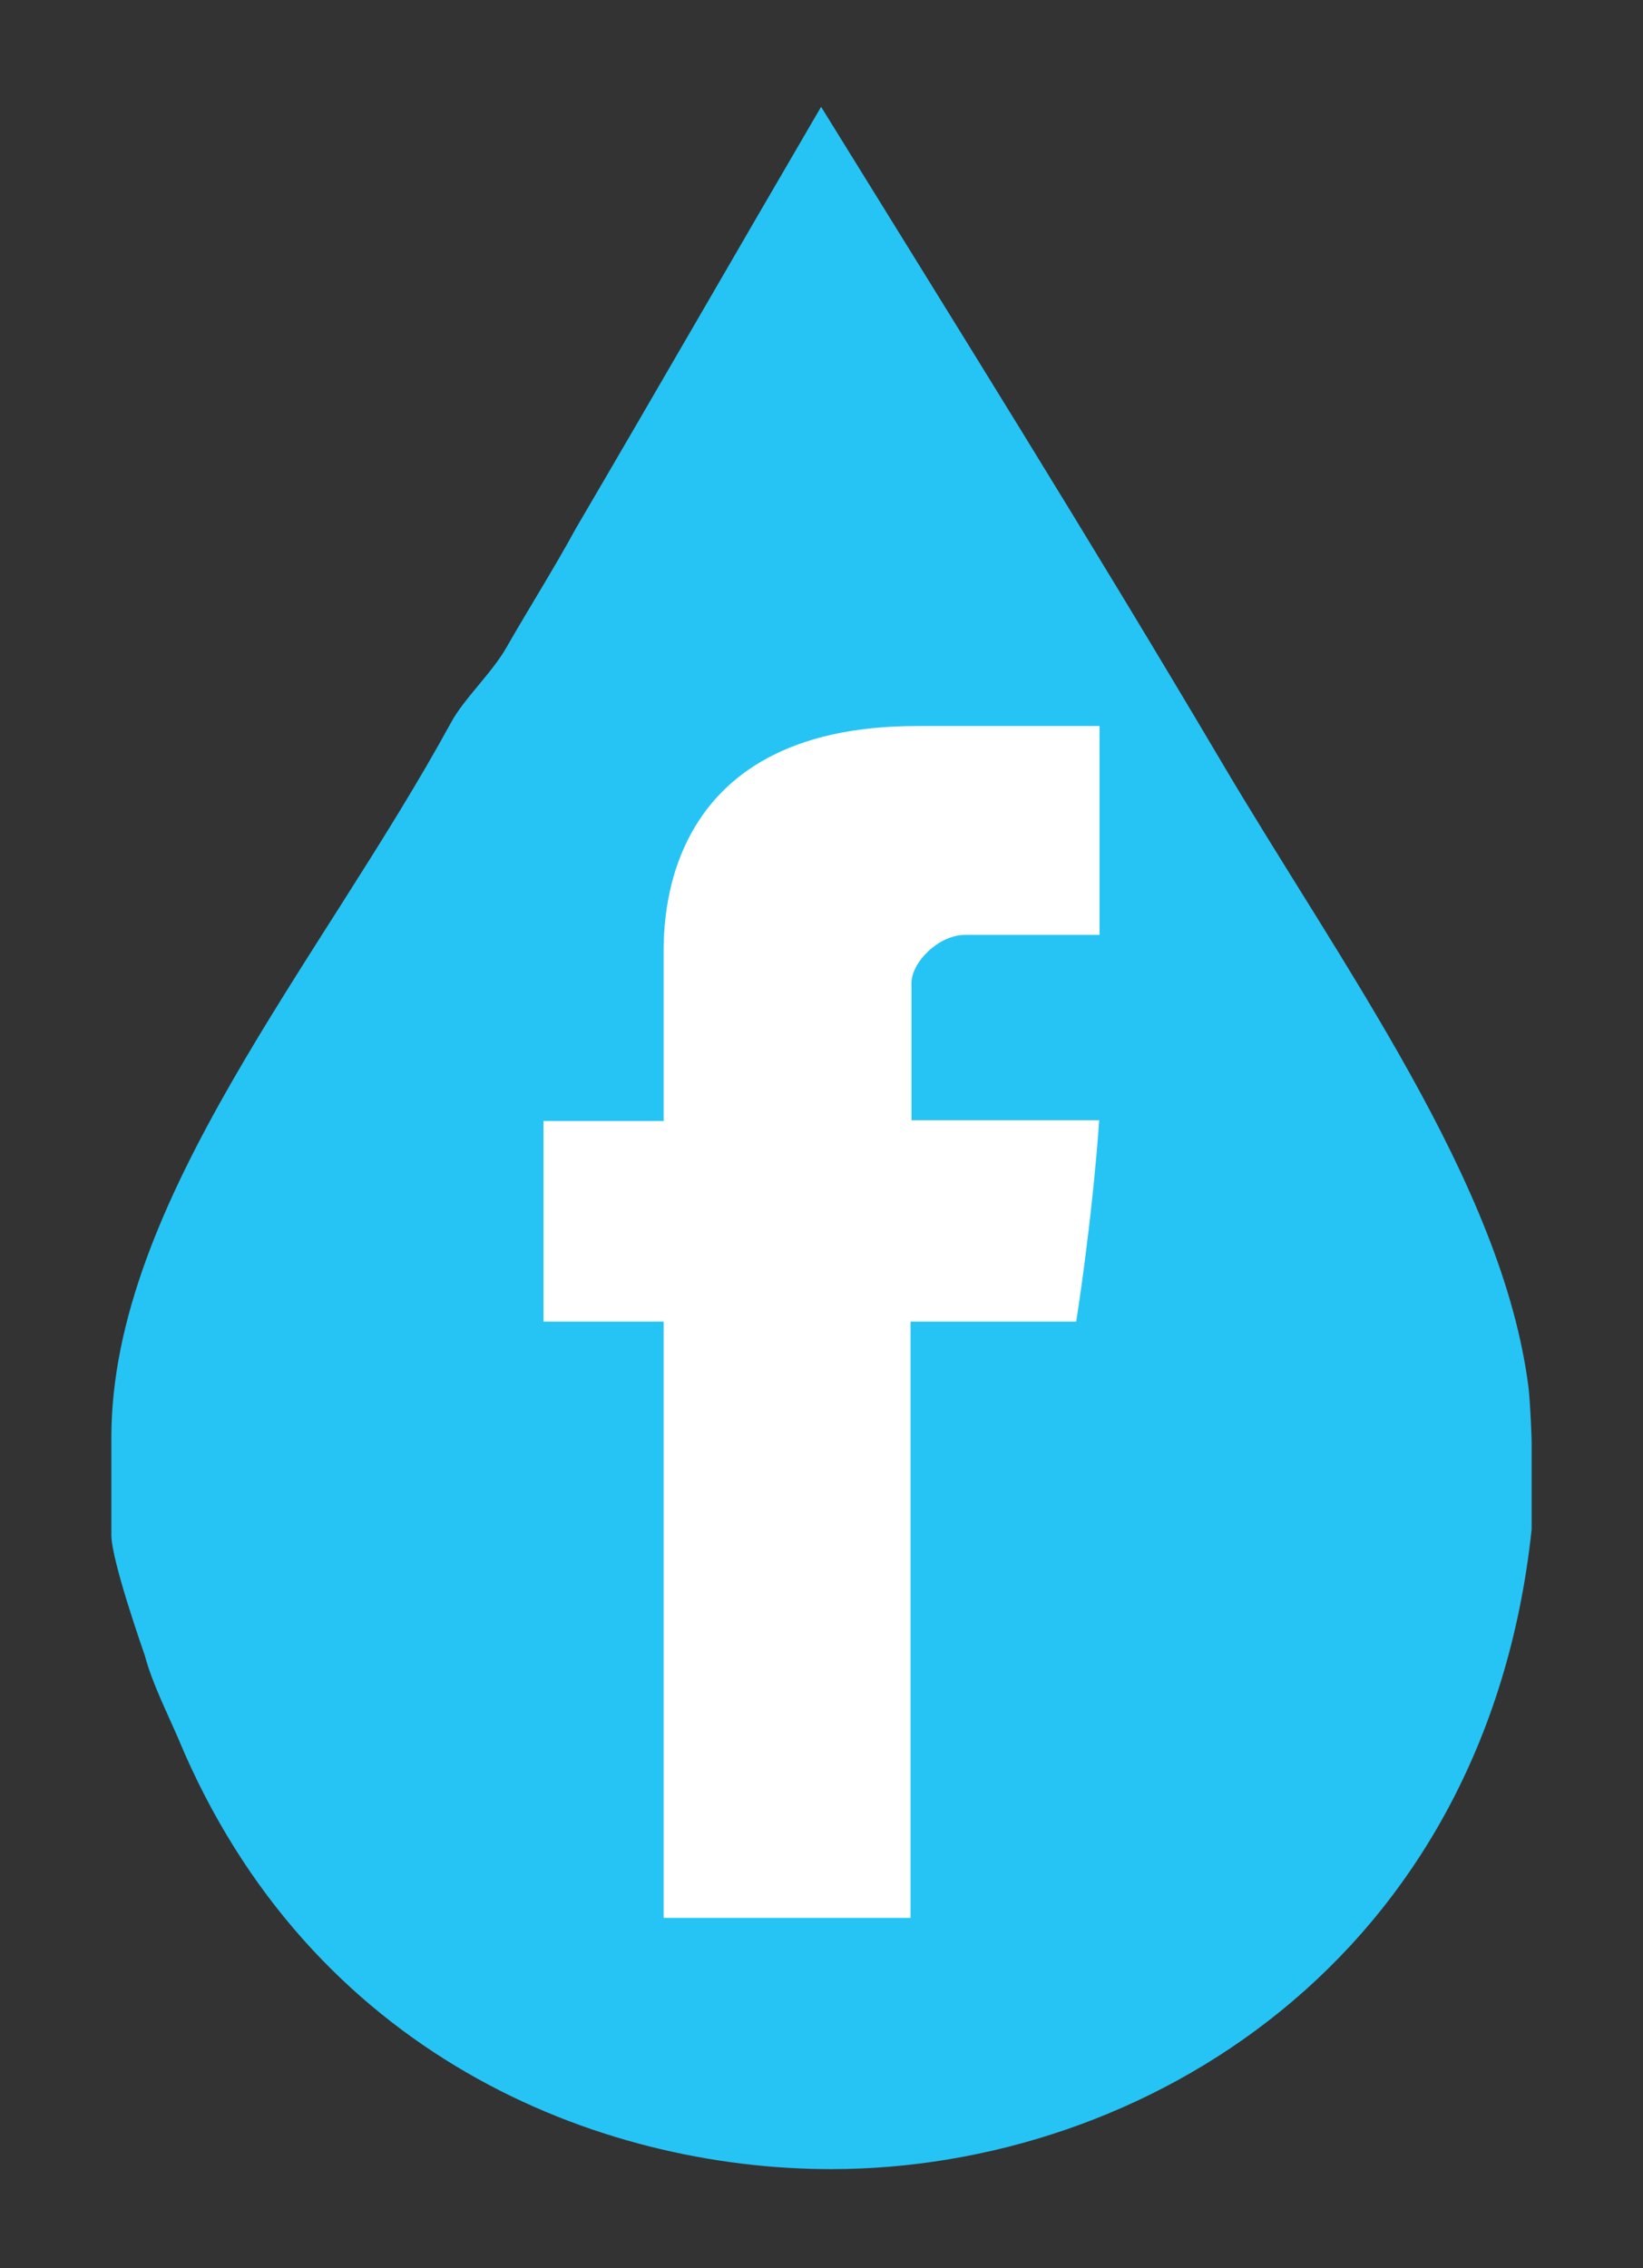 <?xml version="1.0" encoding="utf-8"?>
<!-- Generator: Adobe Illustrator 16.0.4, SVG Export Plug-In . SVG Version: 6.00 Build 0)  -->
<!DOCTYPE svg PUBLIC "-//W3C//DTD SVG 1.1//EN" "http://www.w3.org/Graphics/SVG/1.1/DTD/svg11.dtd">
<svg version="1.1" id="Layer_1" xmlns="http://www.w3.org/2000/svg" xmlns:xlink="http://www.w3.org/1999/xlink" x="0px" y="0px"
	 width="134.783px" height="186px" viewBox="0 -14.761 134.783 186" enable-background="new 0 -14.761 134.783 186"
	 xml:space="preserve">
<rect x="0" y="-14.761" width="134.783" height="186" fill="#333333" stroke="none"/>
<path id="Facebook_Places" fill="#26C4F4" d="M11.888,121.036c0.602,2.256,1.824,4.66,2.729,6.767
	c10.822,26.008,34.468,35.328,53.562,35.328c25.559,0,53.711-17.14,57.469-52.468v-7.217c0-0.301-0.103-3.006-0.25-4.361
	c-2.107-16.836-15.393-34.728-25.313-51.563C89.41,29.482,78.333,11.739,67.358-6C60.594,5.574,53.851,17.302,47.239,28.579
	c-1.804,3.309-3.896,6.614-5.7,9.772c-1.202,2.104-3.5,4.208-4.549,6.164C26.316,64.057,9.135,83.751,9.135,103.146v7.967
	C9.135,113.219,11.739,120.583,11.888,121.036z"/>
<path id="Facebook" fill="#FFFFFF" d="M54.442,63.714c0,2.462,0,13.456,0,13.456h-9.858v16.456h9.858v48.9h20.254v-48.9h13.589
	c0,0,1.272-7.891,1.89-16.518c-1.77,0-15.402,0-15.402,0s0-9.576,0-11.252c0-1.681,2.209-3.944,4.392-3.944
	c2.179,0,6.776,0,11.035,0c0-2.237,0-9.98,0-17.13c-5.685,0-12.153,0-15.003,0C53.942,44.782,54.442,61.253,54.442,63.714z"/>
</svg>
